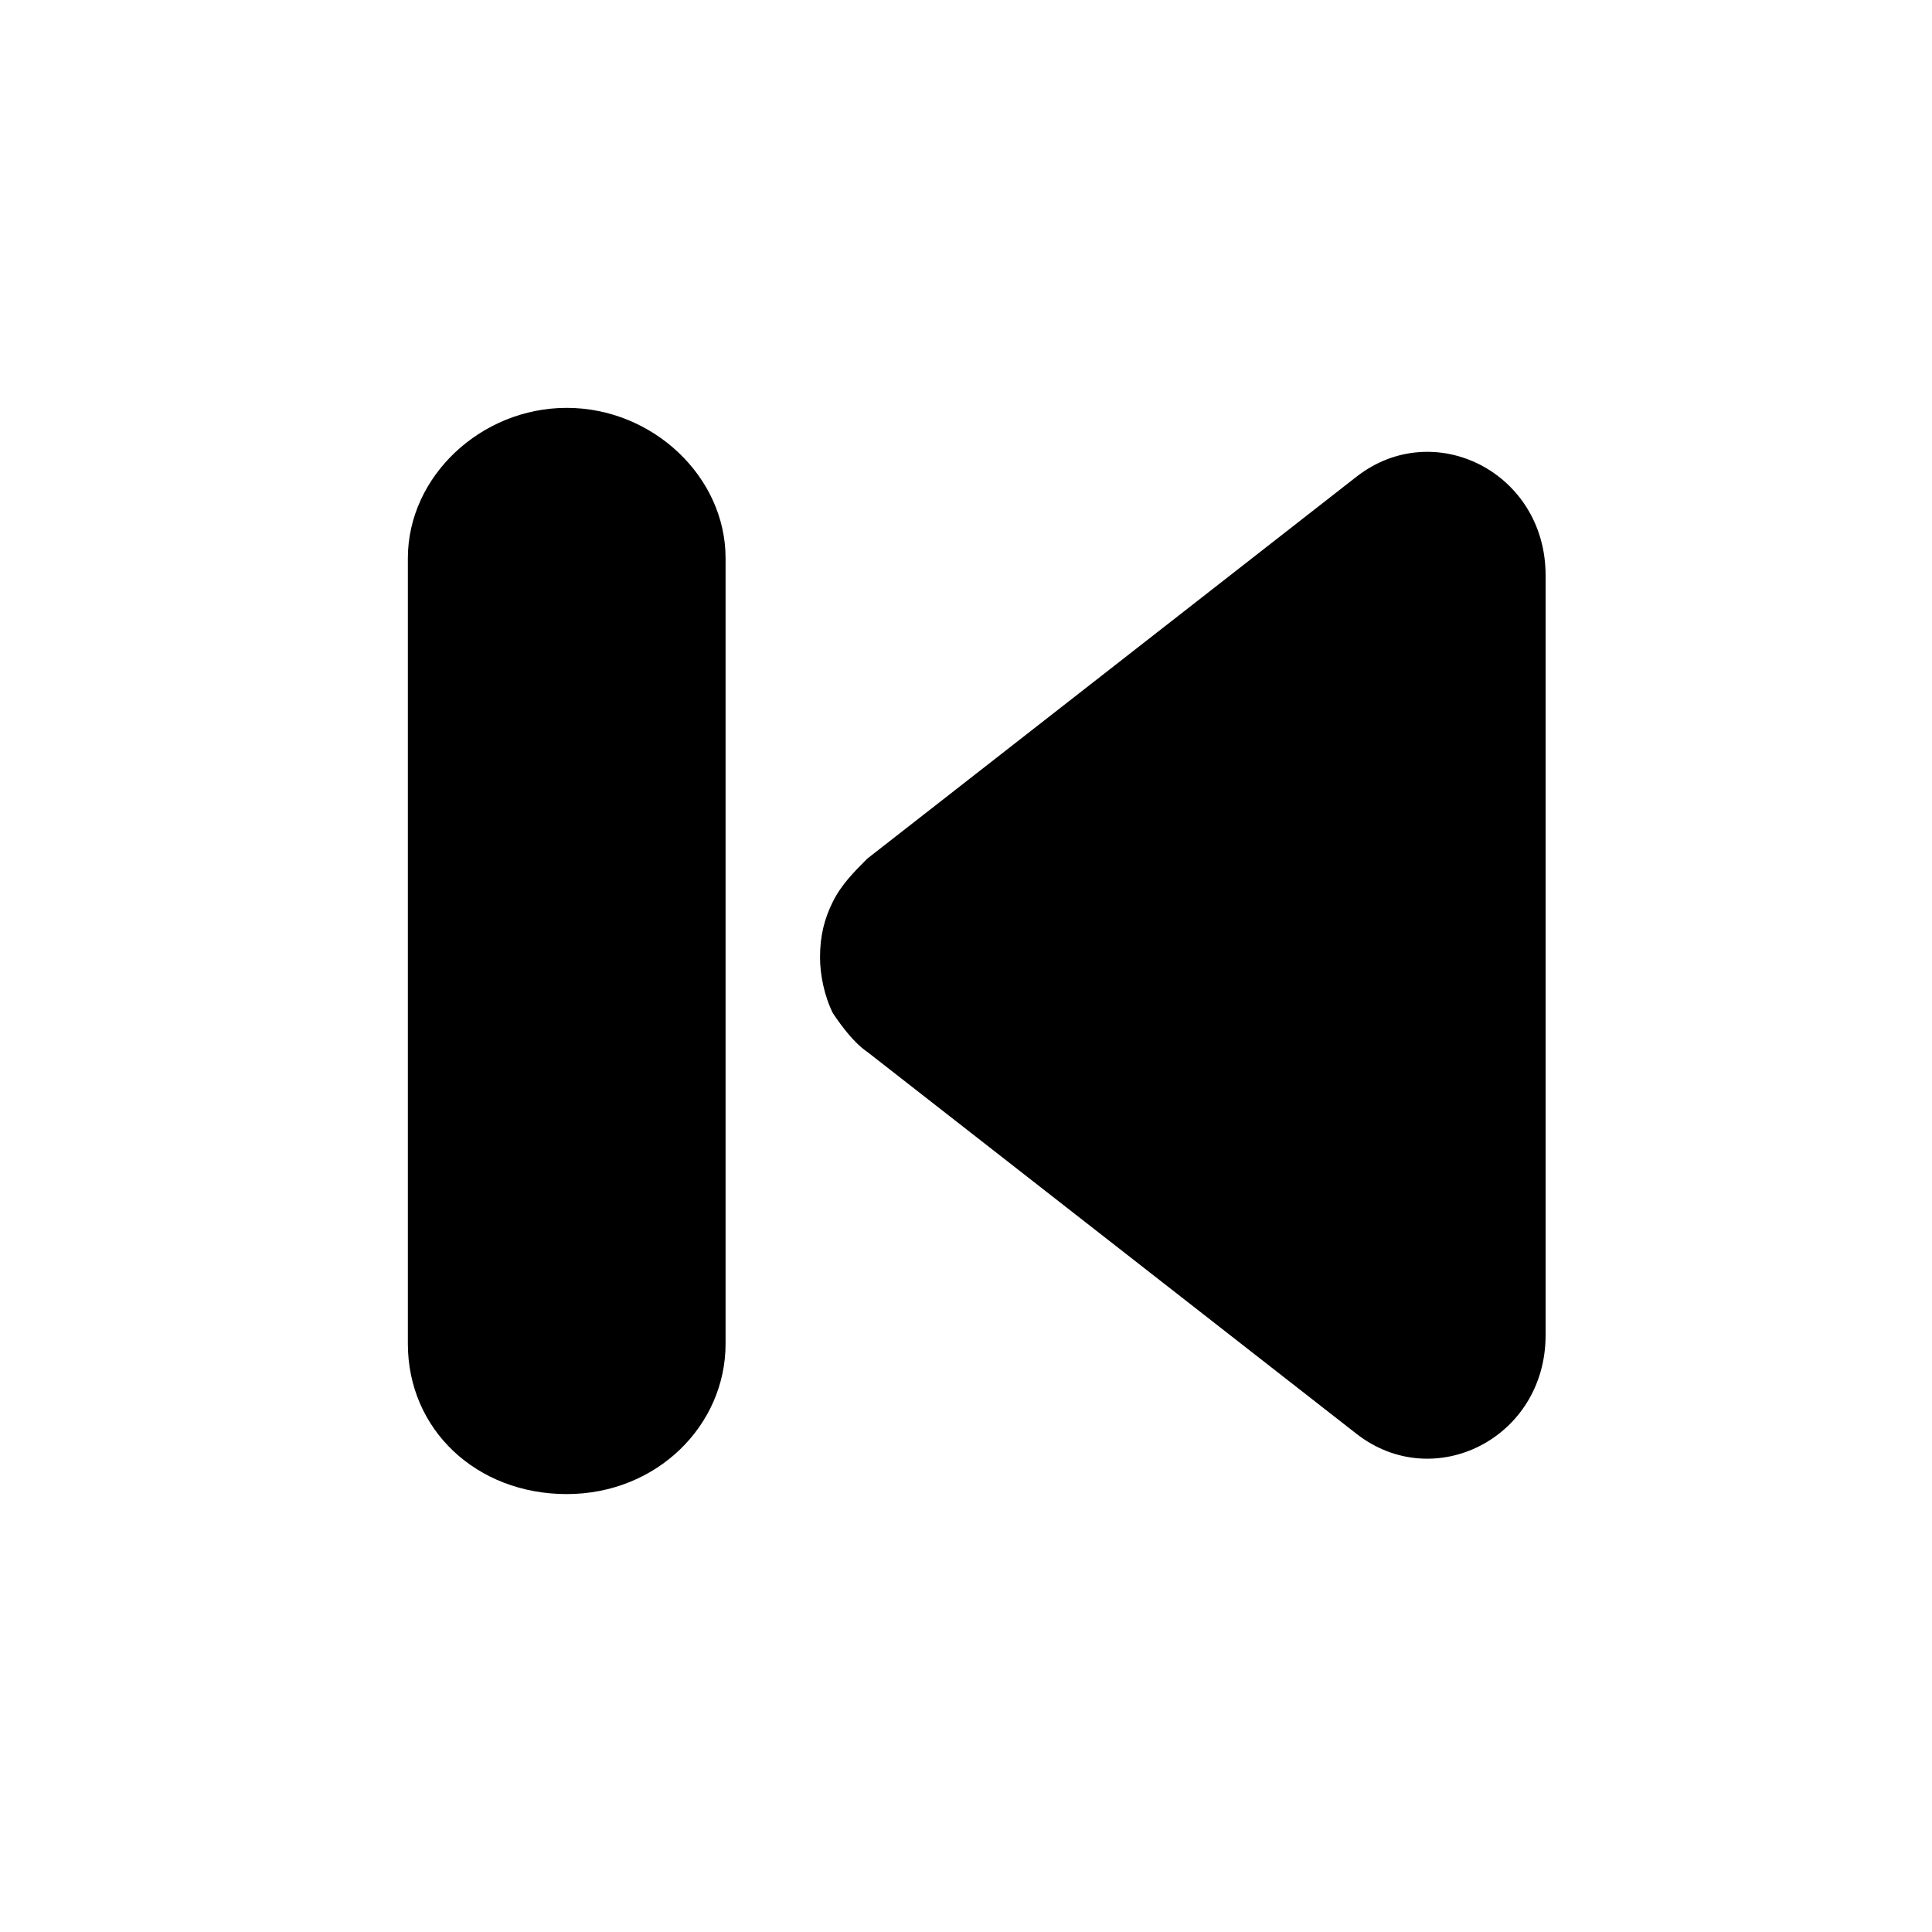 <?xml version="1.0" encoding="utf-8"?>
<!-- Generator: Adobe Illustrator 24.1.1, SVG Export Plug-In . SVG Version: 6.00 Build 0)  -->
<svg version="1.1" id="Layer_1" xmlns="http://www.w3.org/2000/svg" xmlns:xlink="http://www.w3.org/1999/xlink" x="0px" y="0px"
	 viewBox="0 0 45 45" style="enable-background:new 0 0 45 45;" xml:space="preserve">
<path d="M20.2,24.5l11.4,8.9c1.8,1.4,4.4,0.1,4.4-2.3V13.4c0-2.4-2.6-3.7-4.4-2.3L20.2,20c-0.3,0.3-0.6,0.6-0.8,1
	c-0.2,0.4-0.3,0.8-0.3,1.3c0,0.4,0.1,0.9,0.3,1.3C19.6,23.9,19.9,24.3,20.2,24.5z M13.2,34.8c2.1,0,3.7-1.6,3.7-3.5V13
	c0-1.9-1.7-3.5-3.7-3.5S9.5,11.1,9.5,13v18.3C9.5,33.3,11.1,34.8,13.2,34.8z"/>
</svg>
